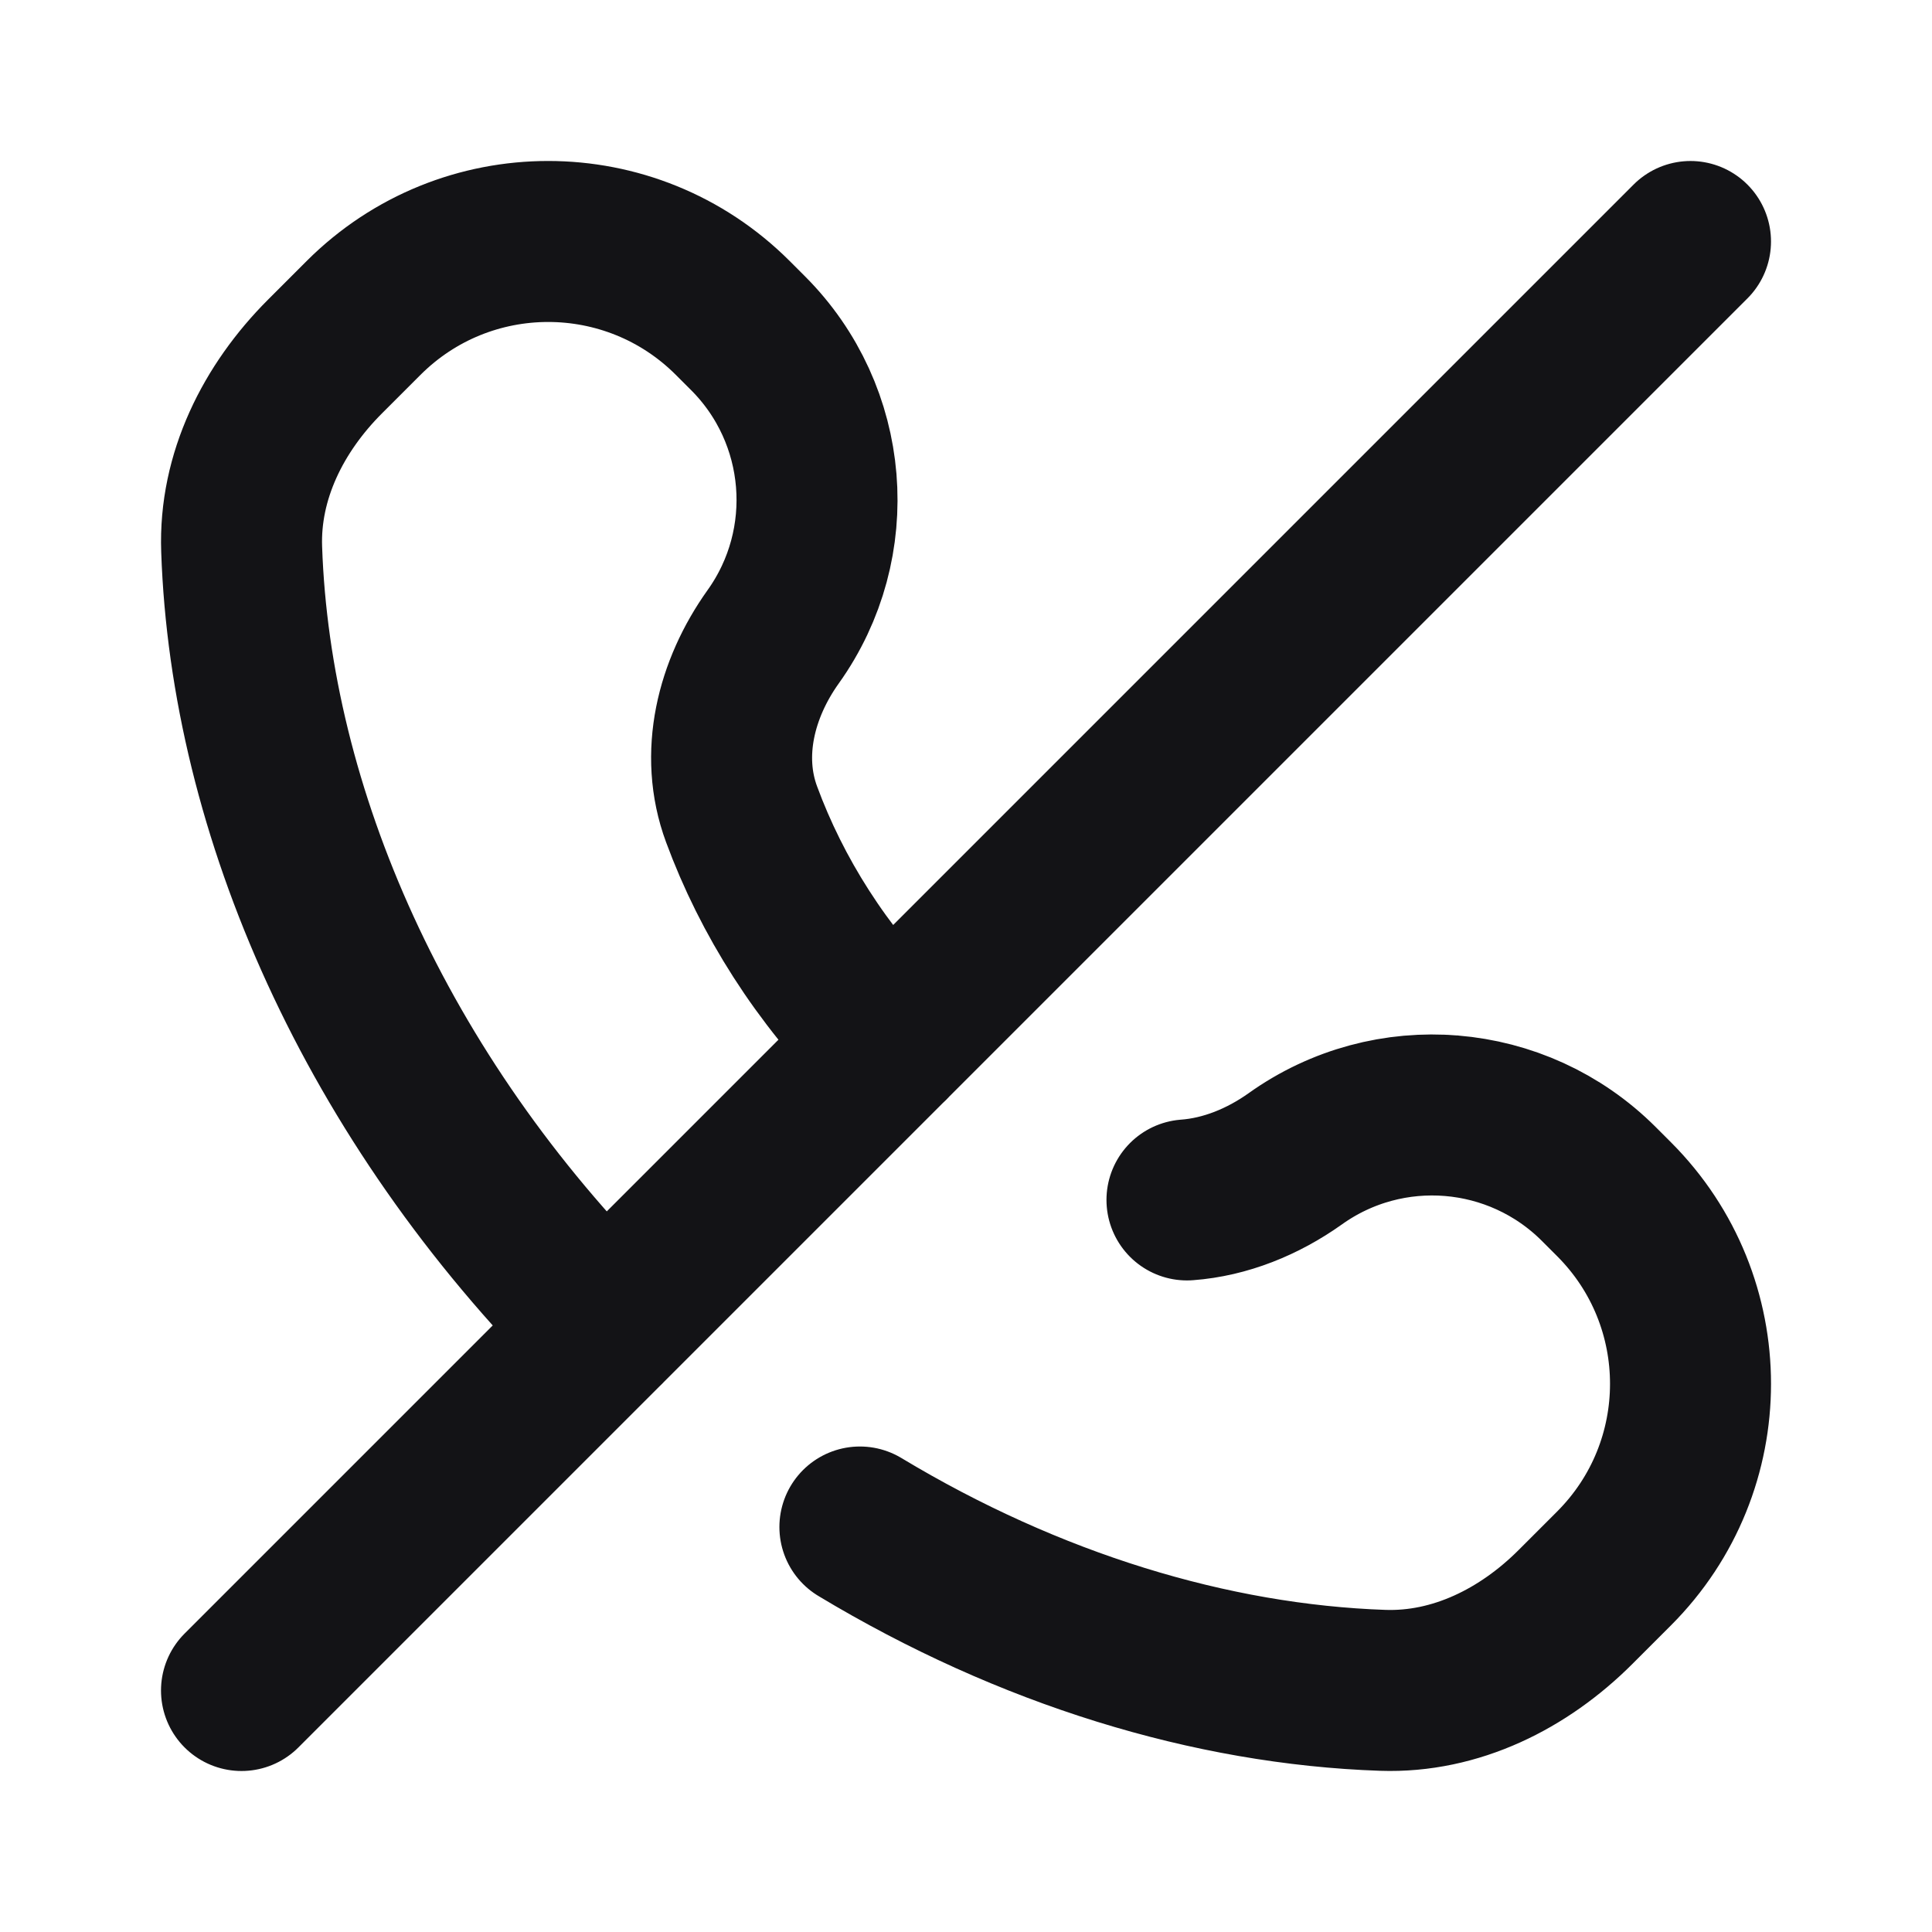 <svg width="24" height="24" viewBox="0 0 24 24" fill="none" xmlns="http://www.w3.org/2000/svg">
<path d="M14.745 14.906C15.22 14.871 15.687 14.682 16.089 14.396C17.253 13.564 18.849 13.696 19.861 14.708L20.05 14.897C21.317 16.164 21.317 18.217 20.05 19.484L19.571 19.963C18.929 20.605 18.084 21.029 17.177 20.998C15.046 20.925 12.788 20.237 10.682 18.969M7.516 16.485L7.516 16.485C4.661 13.63 3.113 10.078 3.002 6.823C2.97 5.916 3.395 5.071 4.037 4.429L4.516 3.95C5.783 2.683 7.836 2.683 9.103 3.95L9.292 4.139C10.304 5.151 10.436 6.747 9.604 7.911C9.143 8.557 8.937 9.372 9.212 10.115C9.587 11.132 10.201 12.109 11.046 12.954L11.047 12.955M21 3L3 21" stroke="#131316" stroke-width="2" stroke-linecap="round" stroke-linejoin="round"/>
</svg>
